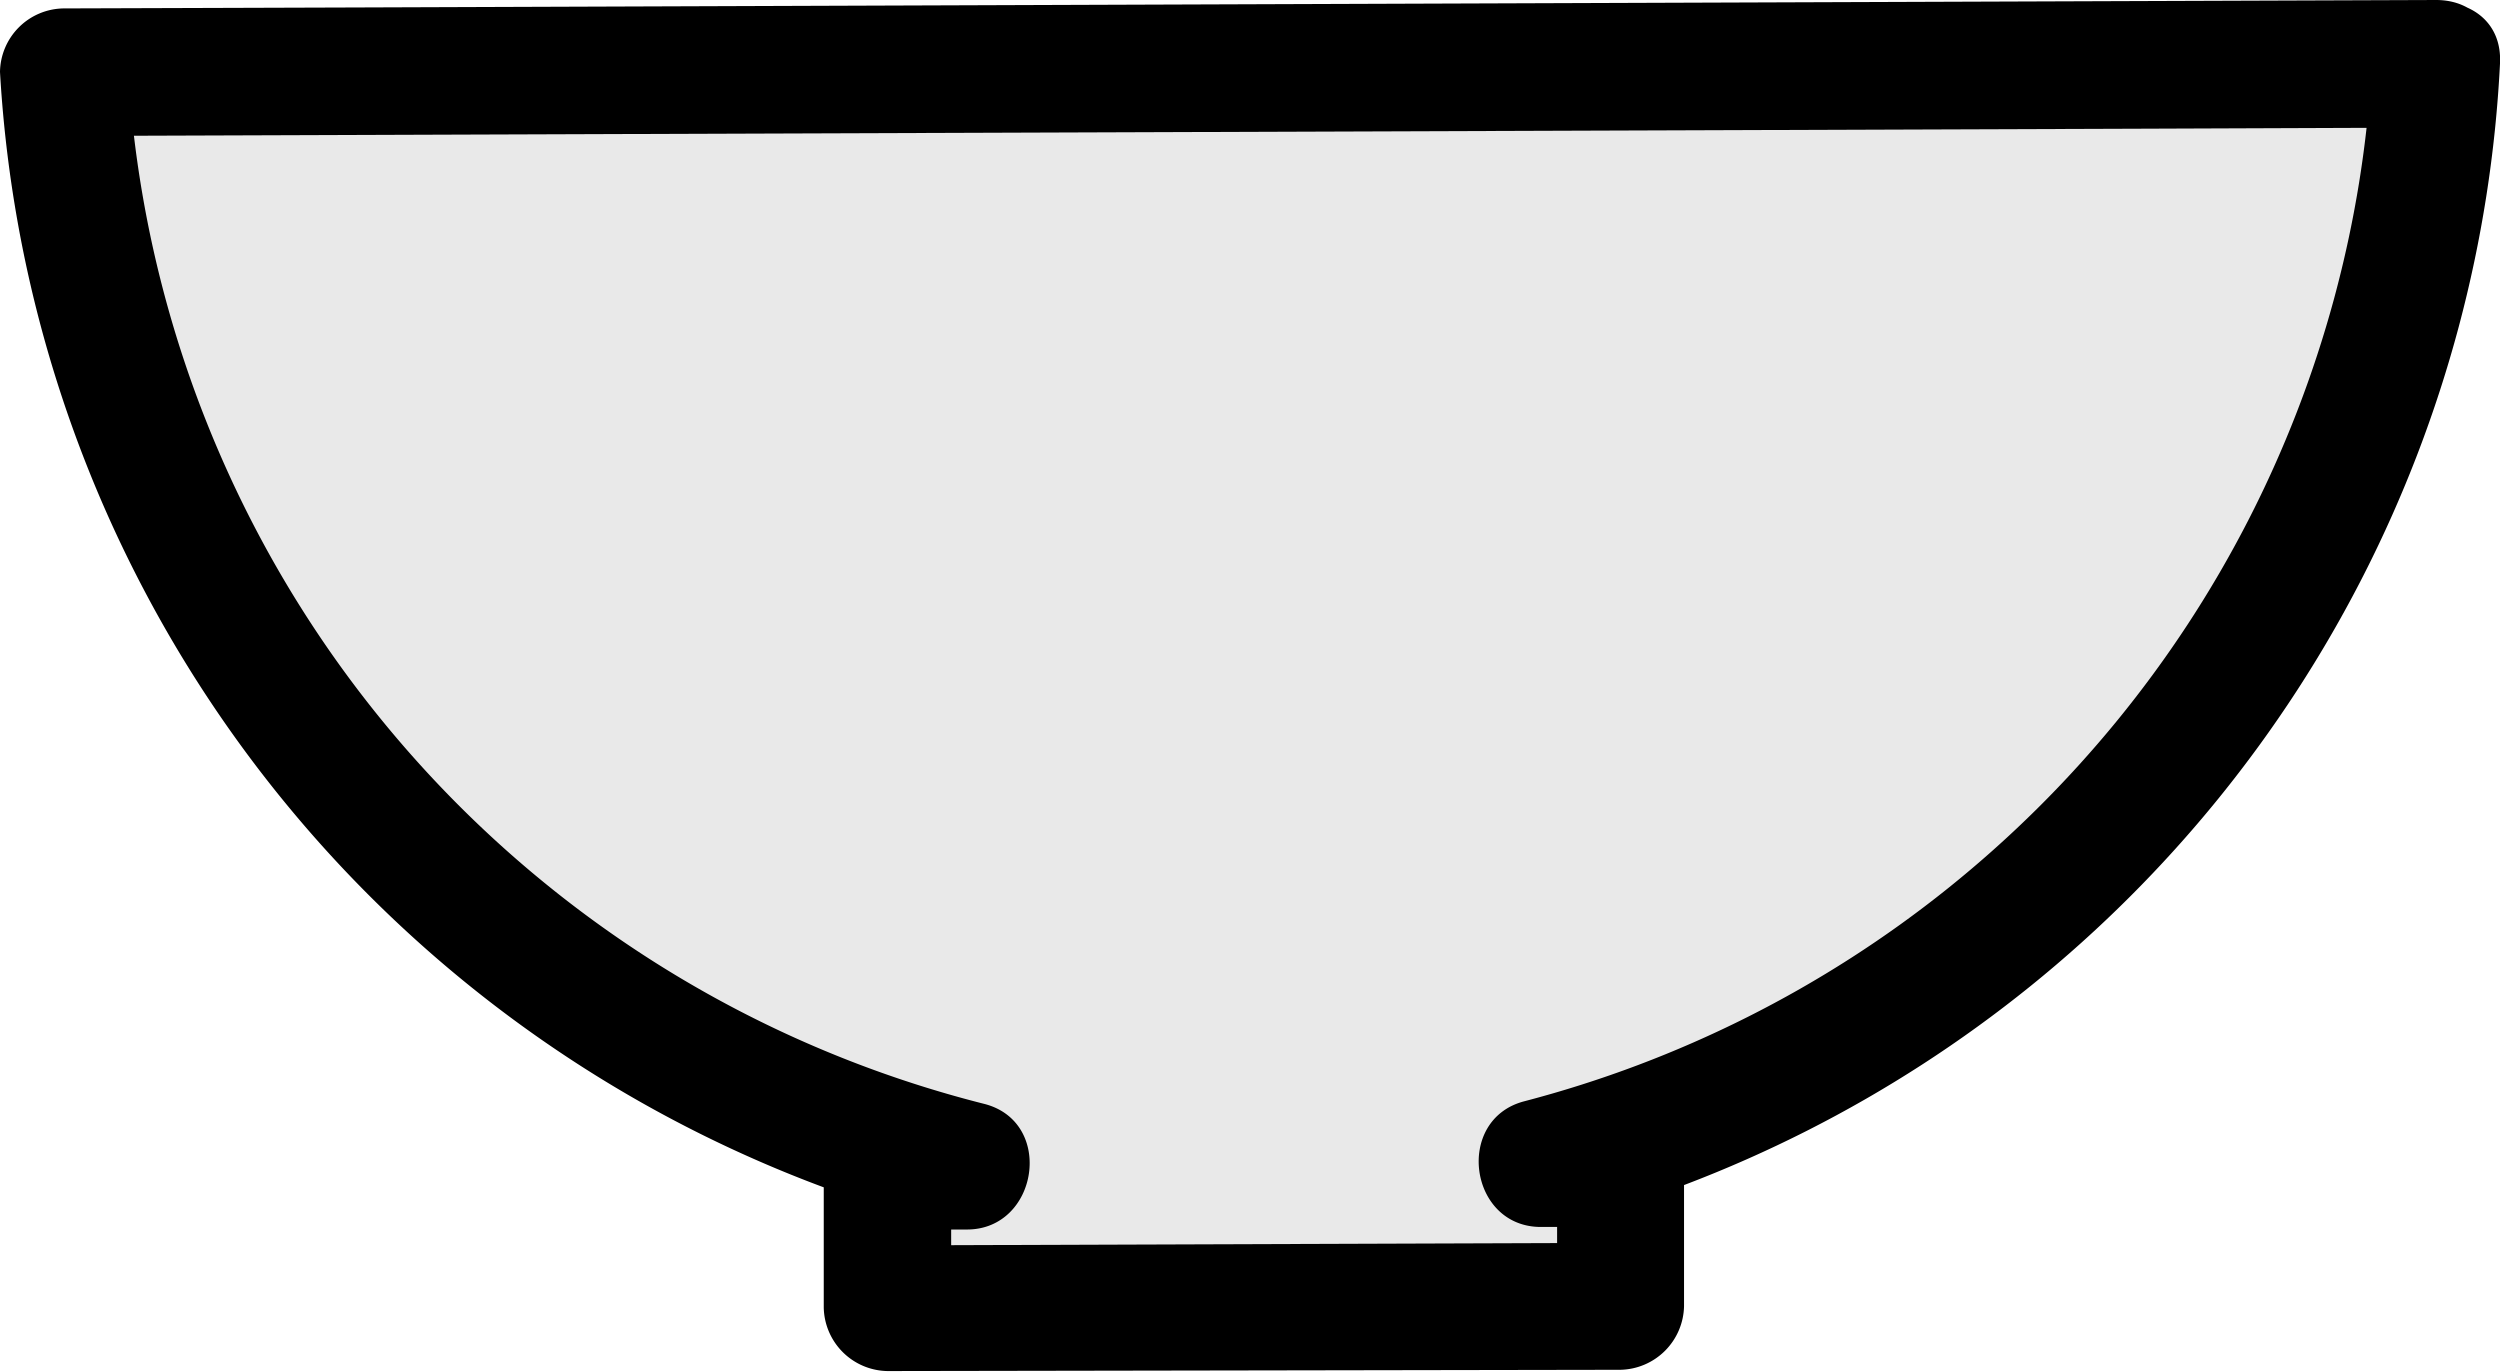 <svg xmlns="http://www.w3.org/2000/svg" viewBox="0 0 157.36 86.39"><defs><style>.cls-1{fill:#e9e9e9;}</style></defs><title>taza</title><g id="Capa_2" data-name="Capa 2"><g id="personaje-mexicano"><g id="taza"><path class="cls-1" d="M4,4.56A74.73,74.73,0,0,0,153.33,4Z"/><rect class="cls-1" x="55.88" y="73.27" width="46.14" height="9.01" transform="translate(-0.28 0.28) rotate(-0.21)"/><path d="M153.33,0,22.34.47,4,.53a4.06,4.06,0,0,0-4,4A79.79,79.79,0,0,0,59.77,77.22l1.08-7.92-5,0a4.09,4.09,0,0,0-4,4l0,9a4.08,4.08,0,0,0,4,4L102,86.22a4.09,4.09,0,0,0,4-4l0-9a4.1,4.1,0,0,0-4-4l-5,0,1.07,7.92A79.8,79.8,0,0,0,157.36,4c.27-5.18-7.79-5.17-8.06,0A71.57,71.57,0,0,1,95.94,69.32c-4.4,1.15-3.49,7.93,1.07,7.91l5,0-4-4,0,9,4-4-46.14.16,4,4,0-9-4,4,5,0c4.49,0,5.54-6.78,1.07-7.91A71.55,71.55,0,0,1,8.07,4.56l-4,4,131-.46,18.31-.07C158.51,8,158.52,0,153.33,0Z"/></g></g></g></svg>